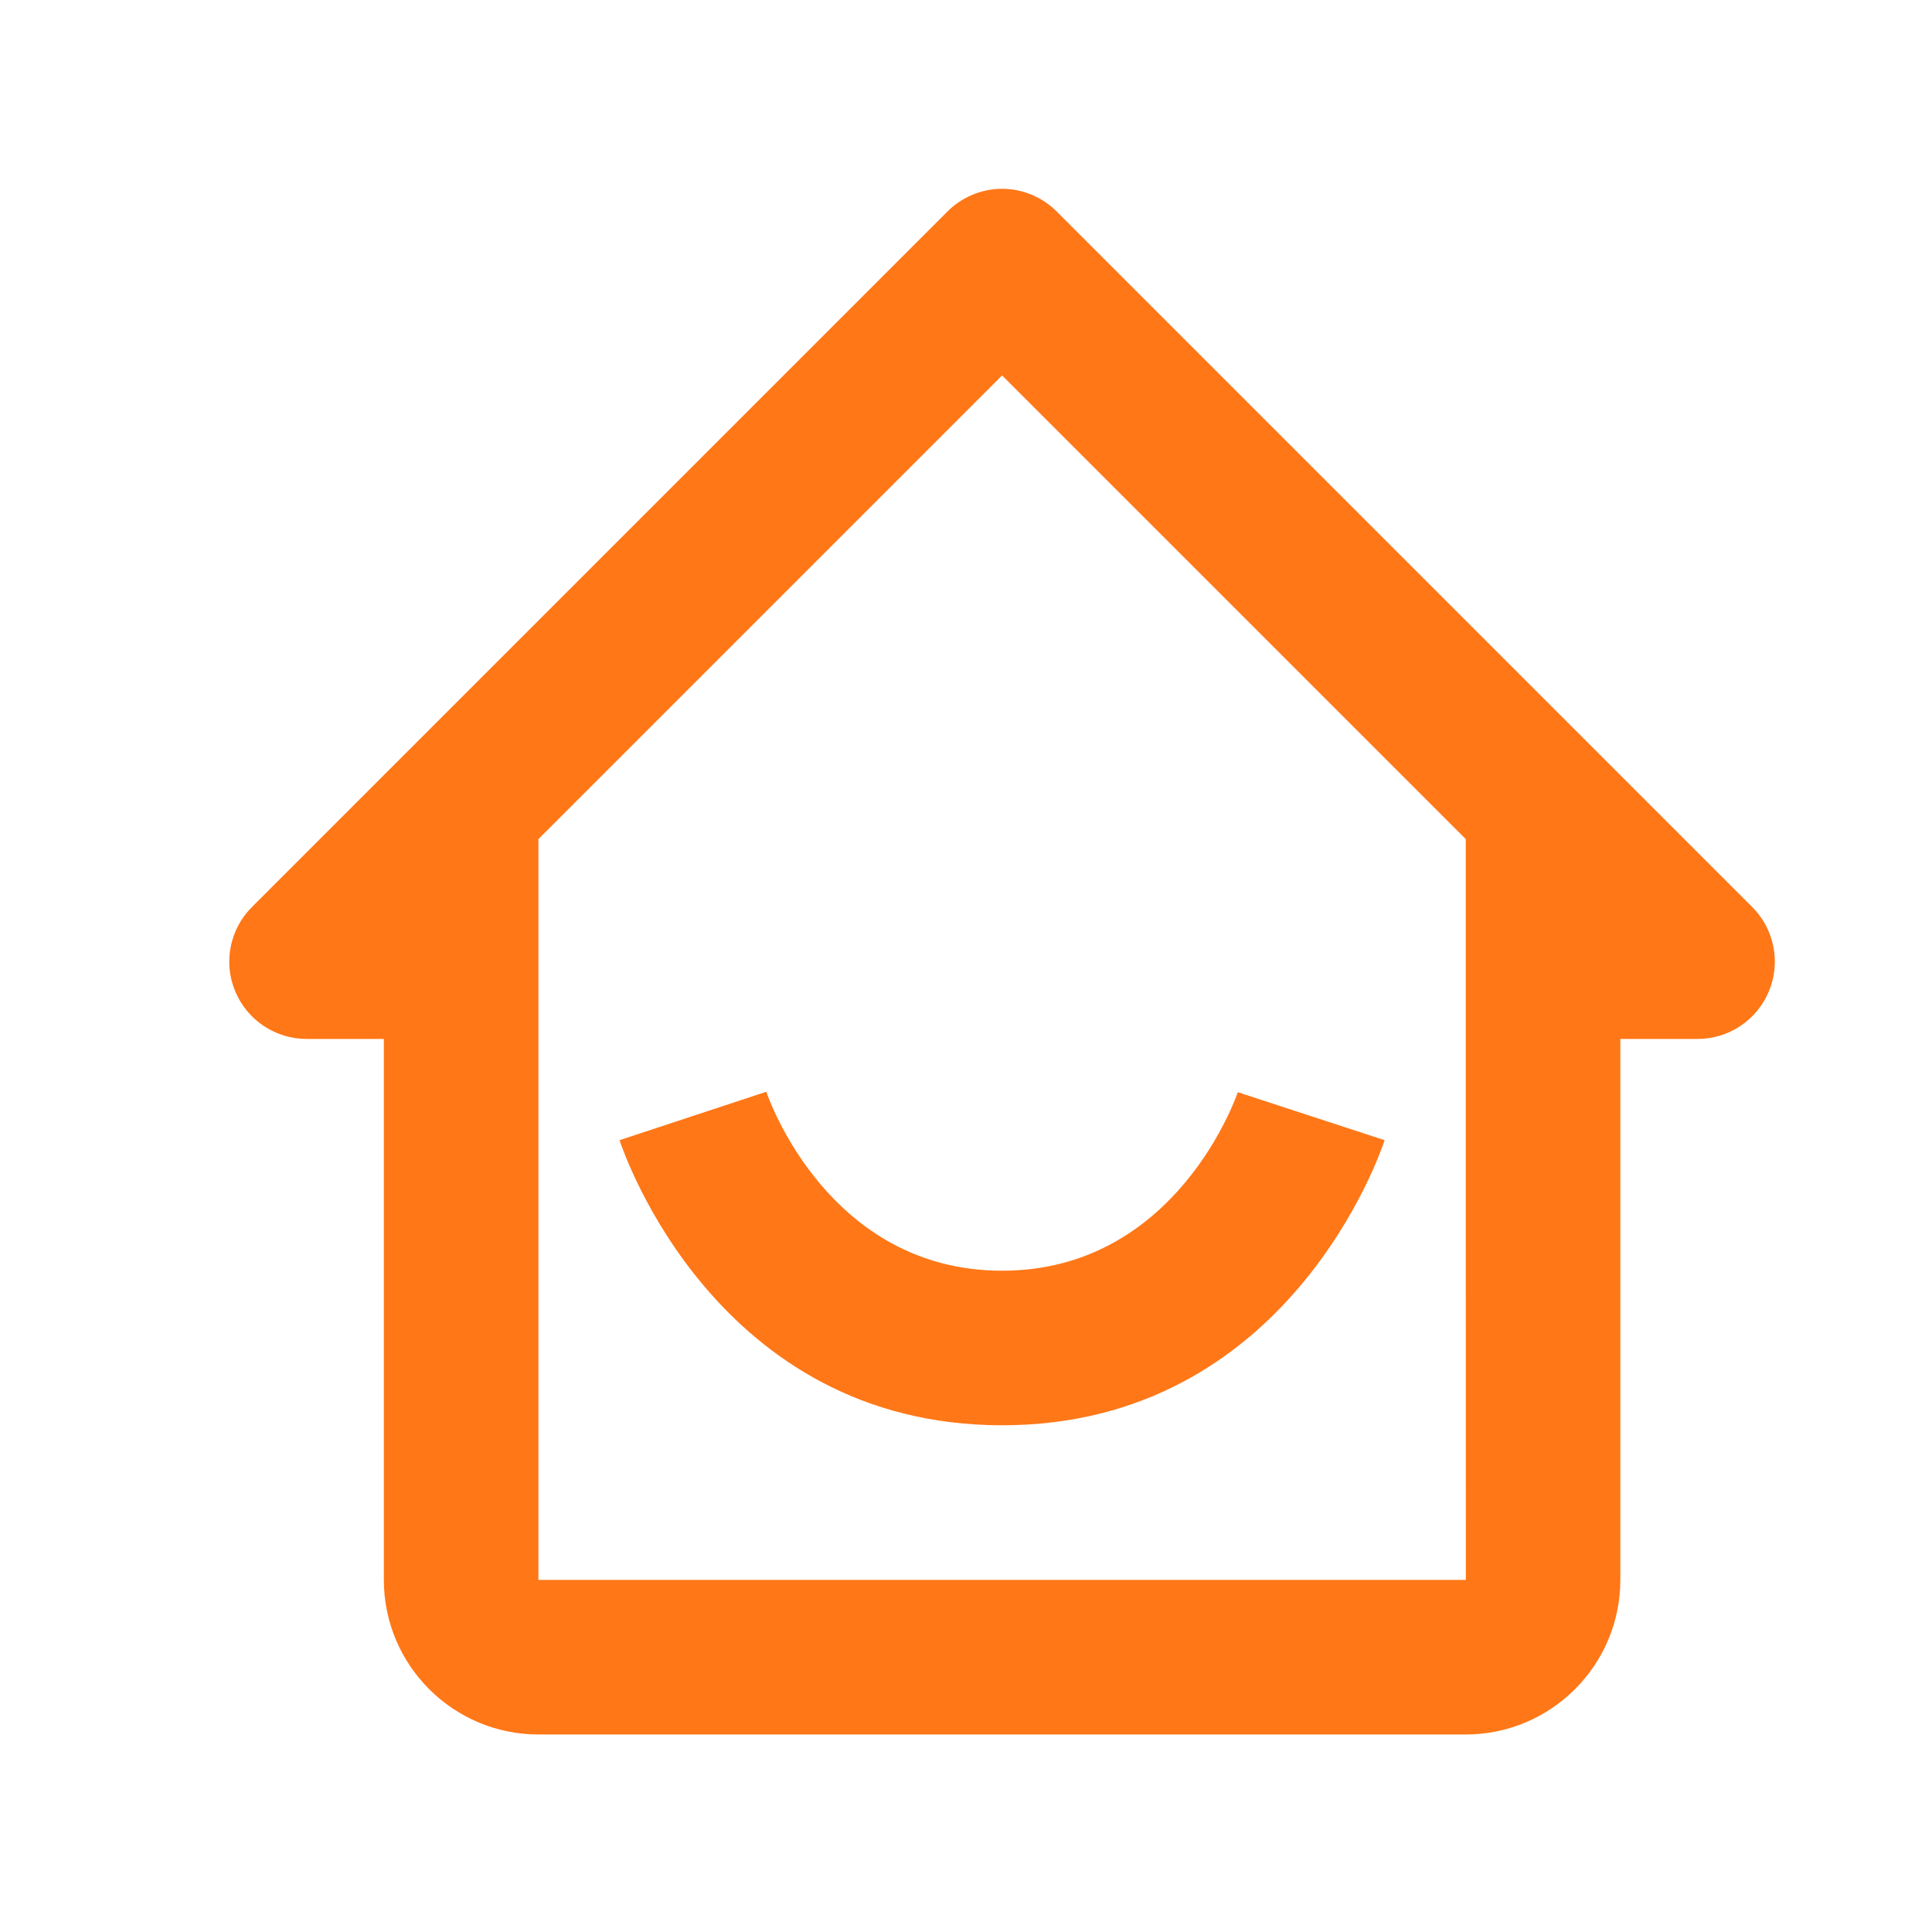 <svg width="25" height="25" viewBox="0 0 25 25" fill="none" xmlns="http://www.w3.org/2000/svg">
<path d="M3.967 13.444H4.967V20.444C4.967 21.547 5.864 22.444 6.967 22.444H18.967C20.07 22.444 20.967 21.547 20.967 20.444V13.444H21.967C22.164 13.444 22.358 13.385 22.522 13.275C22.686 13.165 22.815 13.009 22.89 12.826C22.966 12.643 22.986 12.443 22.947 12.248C22.909 12.055 22.813 11.876 22.674 11.737L13.674 2.737C13.581 2.644 13.471 2.57 13.349 2.52C13.228 2.469 13.098 2.443 12.967 2.443C12.835 2.443 12.705 2.469 12.584 2.52C12.463 2.57 12.352 2.644 12.26 2.737L3.26 11.737C3.12 11.876 3.025 12.055 2.986 12.248C2.947 12.443 2.967 12.643 3.043 12.826C3.119 13.009 3.247 13.165 3.411 13.275C3.576 13.385 3.769 13.444 3.967 13.444ZM12.967 4.858L18.967 10.858V15.444L18.968 20.444H6.967V10.858L12.967 4.858Z" fill="#FF7717"/>
<path d="M12.967 18.443C16.67 18.443 17.868 14.904 17.917 14.754L16.017 14.133C16.009 14.156 15.236 16.443 12.967 16.443C10.729 16.443 9.947 14.222 9.916 14.127L8.017 14.754C8.066 14.904 9.264 18.443 12.967 18.443Z" fill="#FF7717"/>
</svg>
